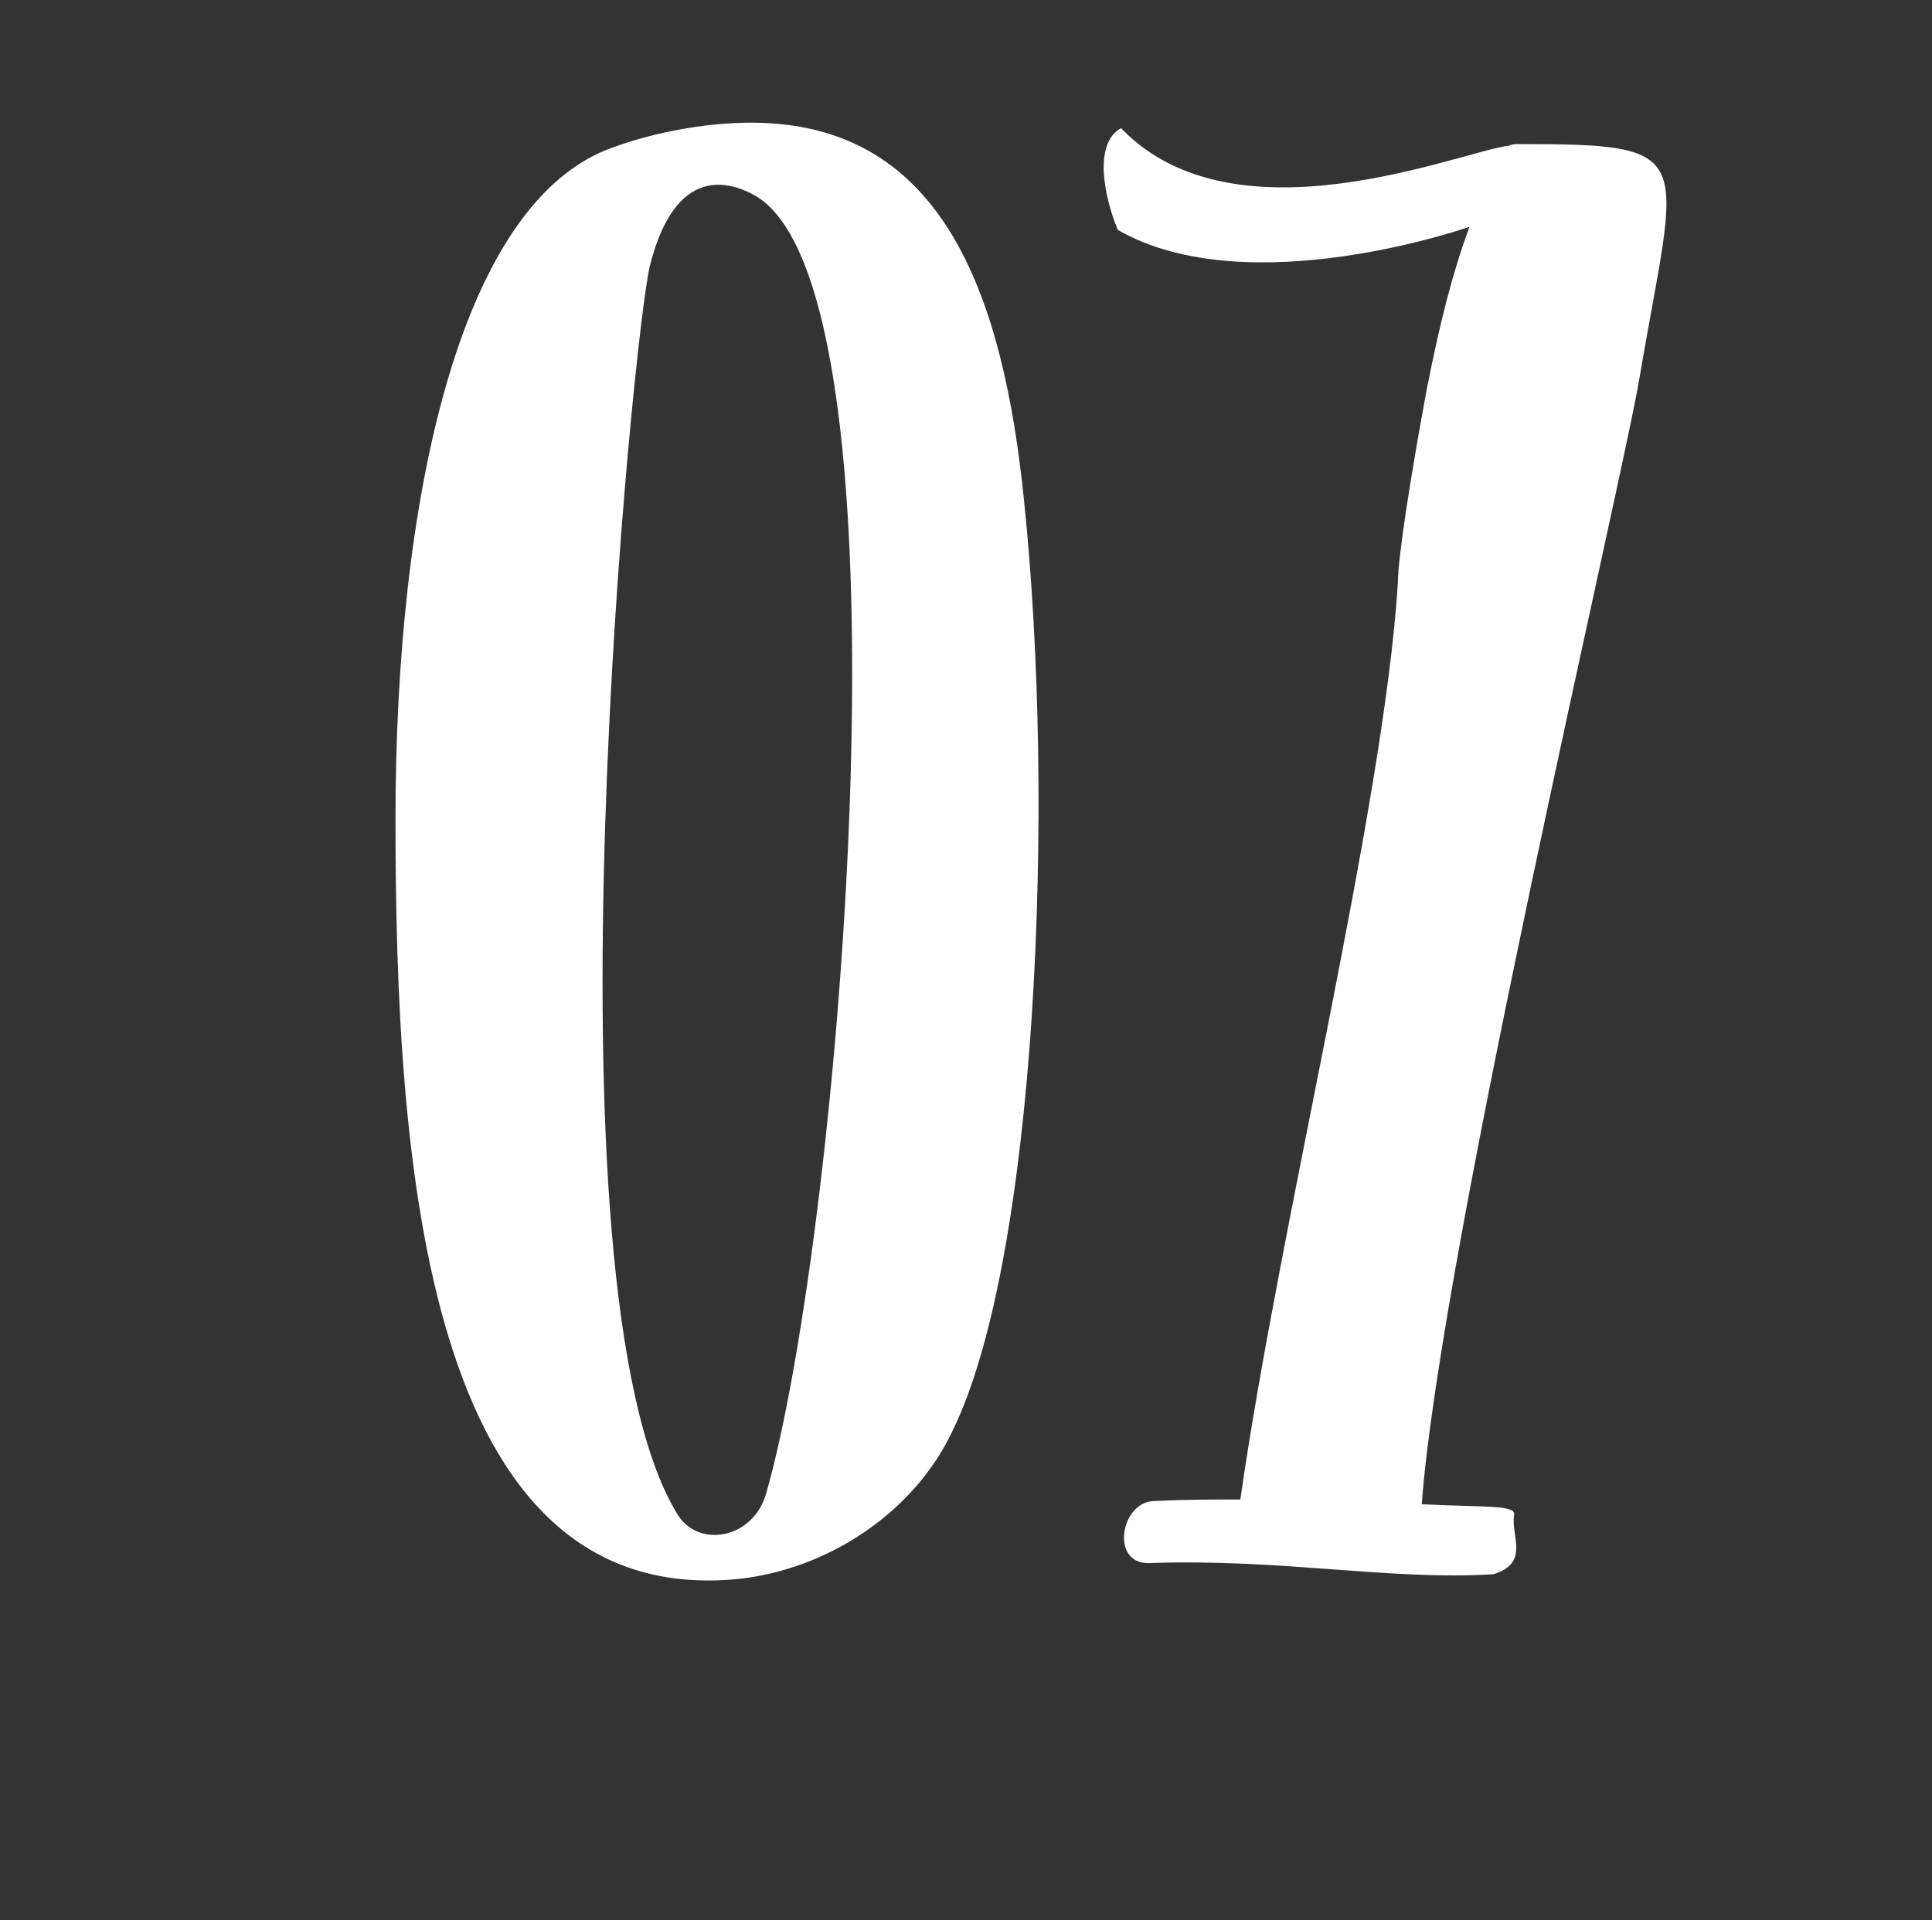 <?xml version="1.0" encoding="utf-8"?>
<!-- Generator: Adobe Illustrator 16.0.0, SVG Export Plug-In . SVG Version: 6.00 Build 0)  -->
<!DOCTYPE svg PUBLIC "-//W3C//DTD SVG 1.1//EN" "http://www.w3.org/Graphics/SVG/1.1/DTD/svg11.dtd">
<svg version="1.1" id="Layer_1" xmlns="http://www.w3.org/2000/svg" xmlns:xlink="http://www.w3.org/1999/xlink" x="0px" y="0px"
	 width="85px" height="84.5px" viewBox="0 0 85 84.5" enable-background="new 0 0 85 84.5" xml:space="preserve">
<rect x="0" y="0" width="85" height="84.5" fill="#333333" stroke="none"/>
<g>
	<path fill="#FFFFFF" d="M45.053,22.02c1.4,13.441,0.56,33.394-3.15,40.955c-1.681,3.57-5.461,6.09-9.451,6.511
		C18.661,70.815,17.4,51.073,17.4,36.021c0-13.791,2.73-27.163,9.591-29.543c2.31-0.84,4.97-1.19,6.931-1.05
		C41.553,5.918,44.144,13.059,45.053,22.02z M33.712,65.705c3.29-11.481,6.721-52.646-0.42-57.056c-1.19-0.7-3.57-1.4-4.69,3.01
		c-0.7,2.59-4.97,44.875,1.19,54.956C30.702,68.155,33.152,67.735,33.712,65.705z"/>
	<path fill="#FFFFFF" d="M49.18,10.119c-0.56-1.33-1.12-3.781,0.14-4.48c5.041,5.25,15.052,0.98,17.082,0.77
		c0.14-0.07,0.28-0.07,0.35-0.07c8.121,0,7.07,0.35,5.39,10.221c-0.7,4.34-8.75,38.364-9.591,49.635c2.66,0.14,4.201,0,4.061,0.49
		c-0.14,0.91,0.7,2.1-0.91,2.59c-4.621,0.28-9.311-0.7-15.192-0.49c-1.68,0-1.19-2.73,0.28-2.73c1.33-0.07,2.59-0.07,3.78-0.07
		c1.75-12.251,6.301-30.383,6.931-40.324c0-1.12,0.56-4.69,1.26-8.471c0.56-2.87,1.12-5.11,1.89-7.21
		C64.651,9.979,54.92,13.409,49.18,10.119z"/>
</g>
</svg>
